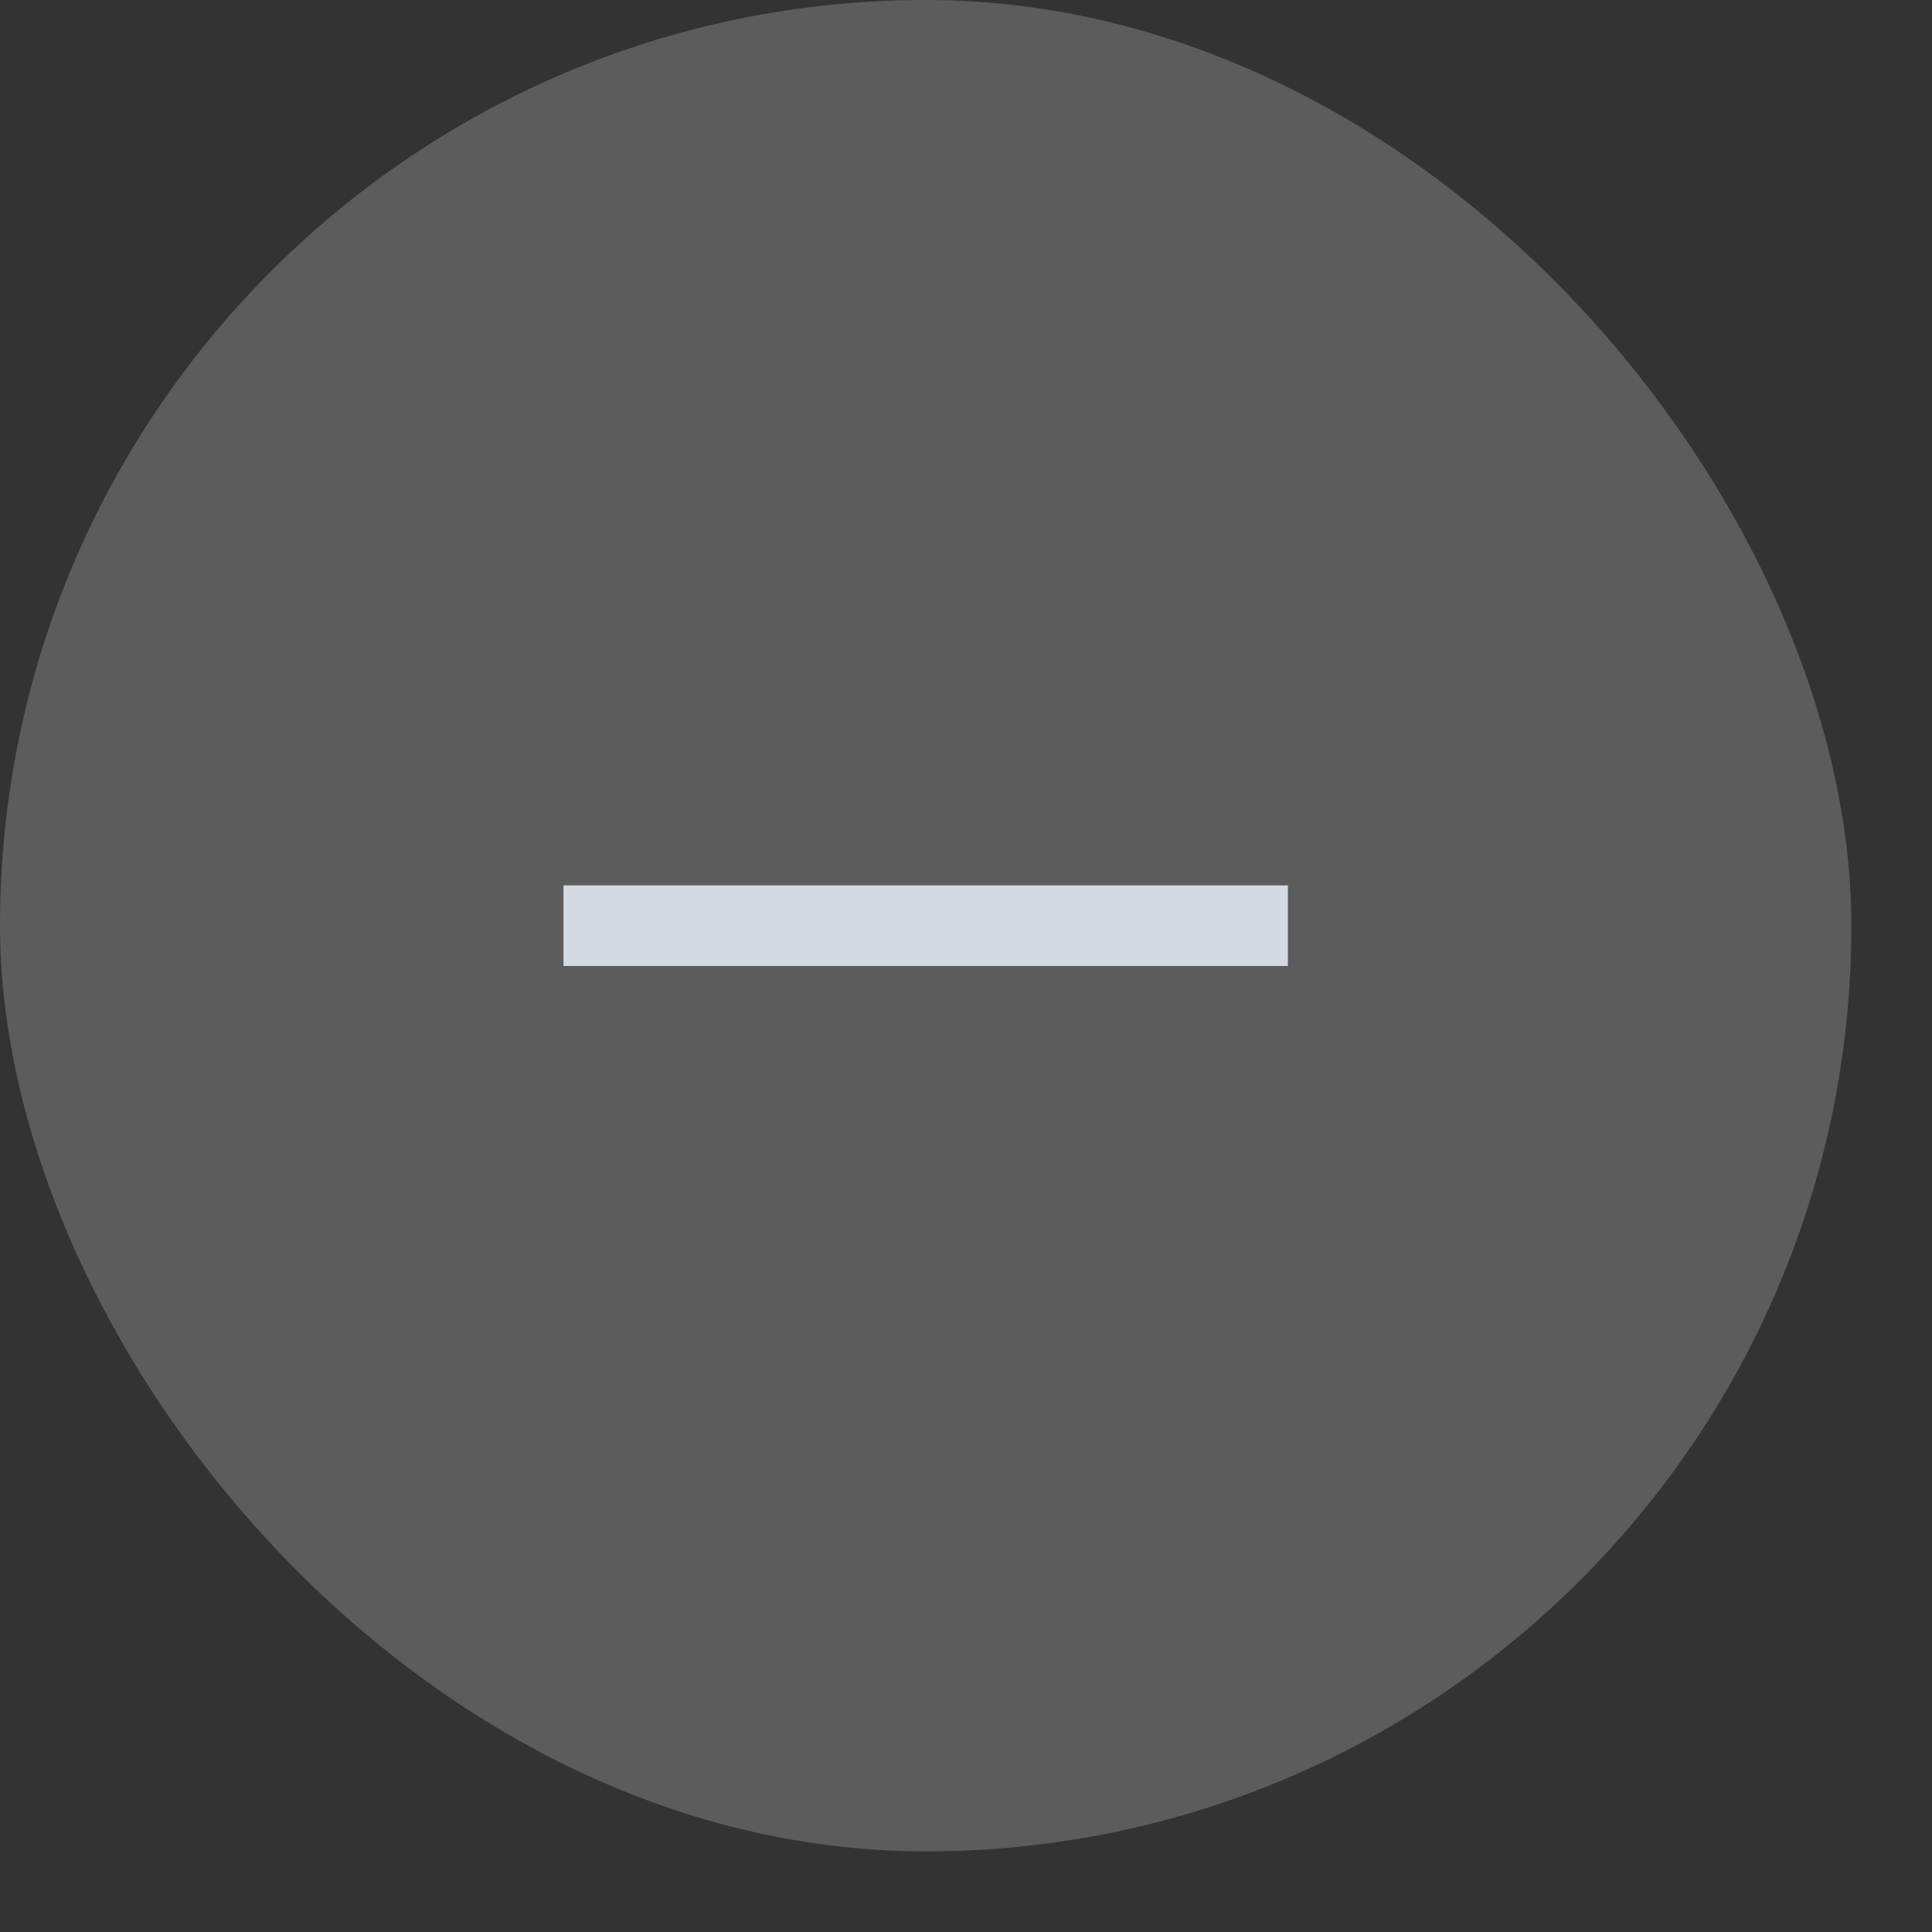 <svg height="24" viewBox="0 0 6.35 6.35" width="24" xmlns="http://www.w3.org/2000/svg">
  <rect x="0" y="0" width="6.35" height="6.35" fill="#333333" stroke="none"/>
  <rect fill="#fff" fill-opacity=".2" height="6.085" ry="3.043" width="6.085" y="-0"/>
  <rect fill="#d3dae3" height=".265" ry="0" width="2.381" x="1.852" y="2.91"/>
</svg>
